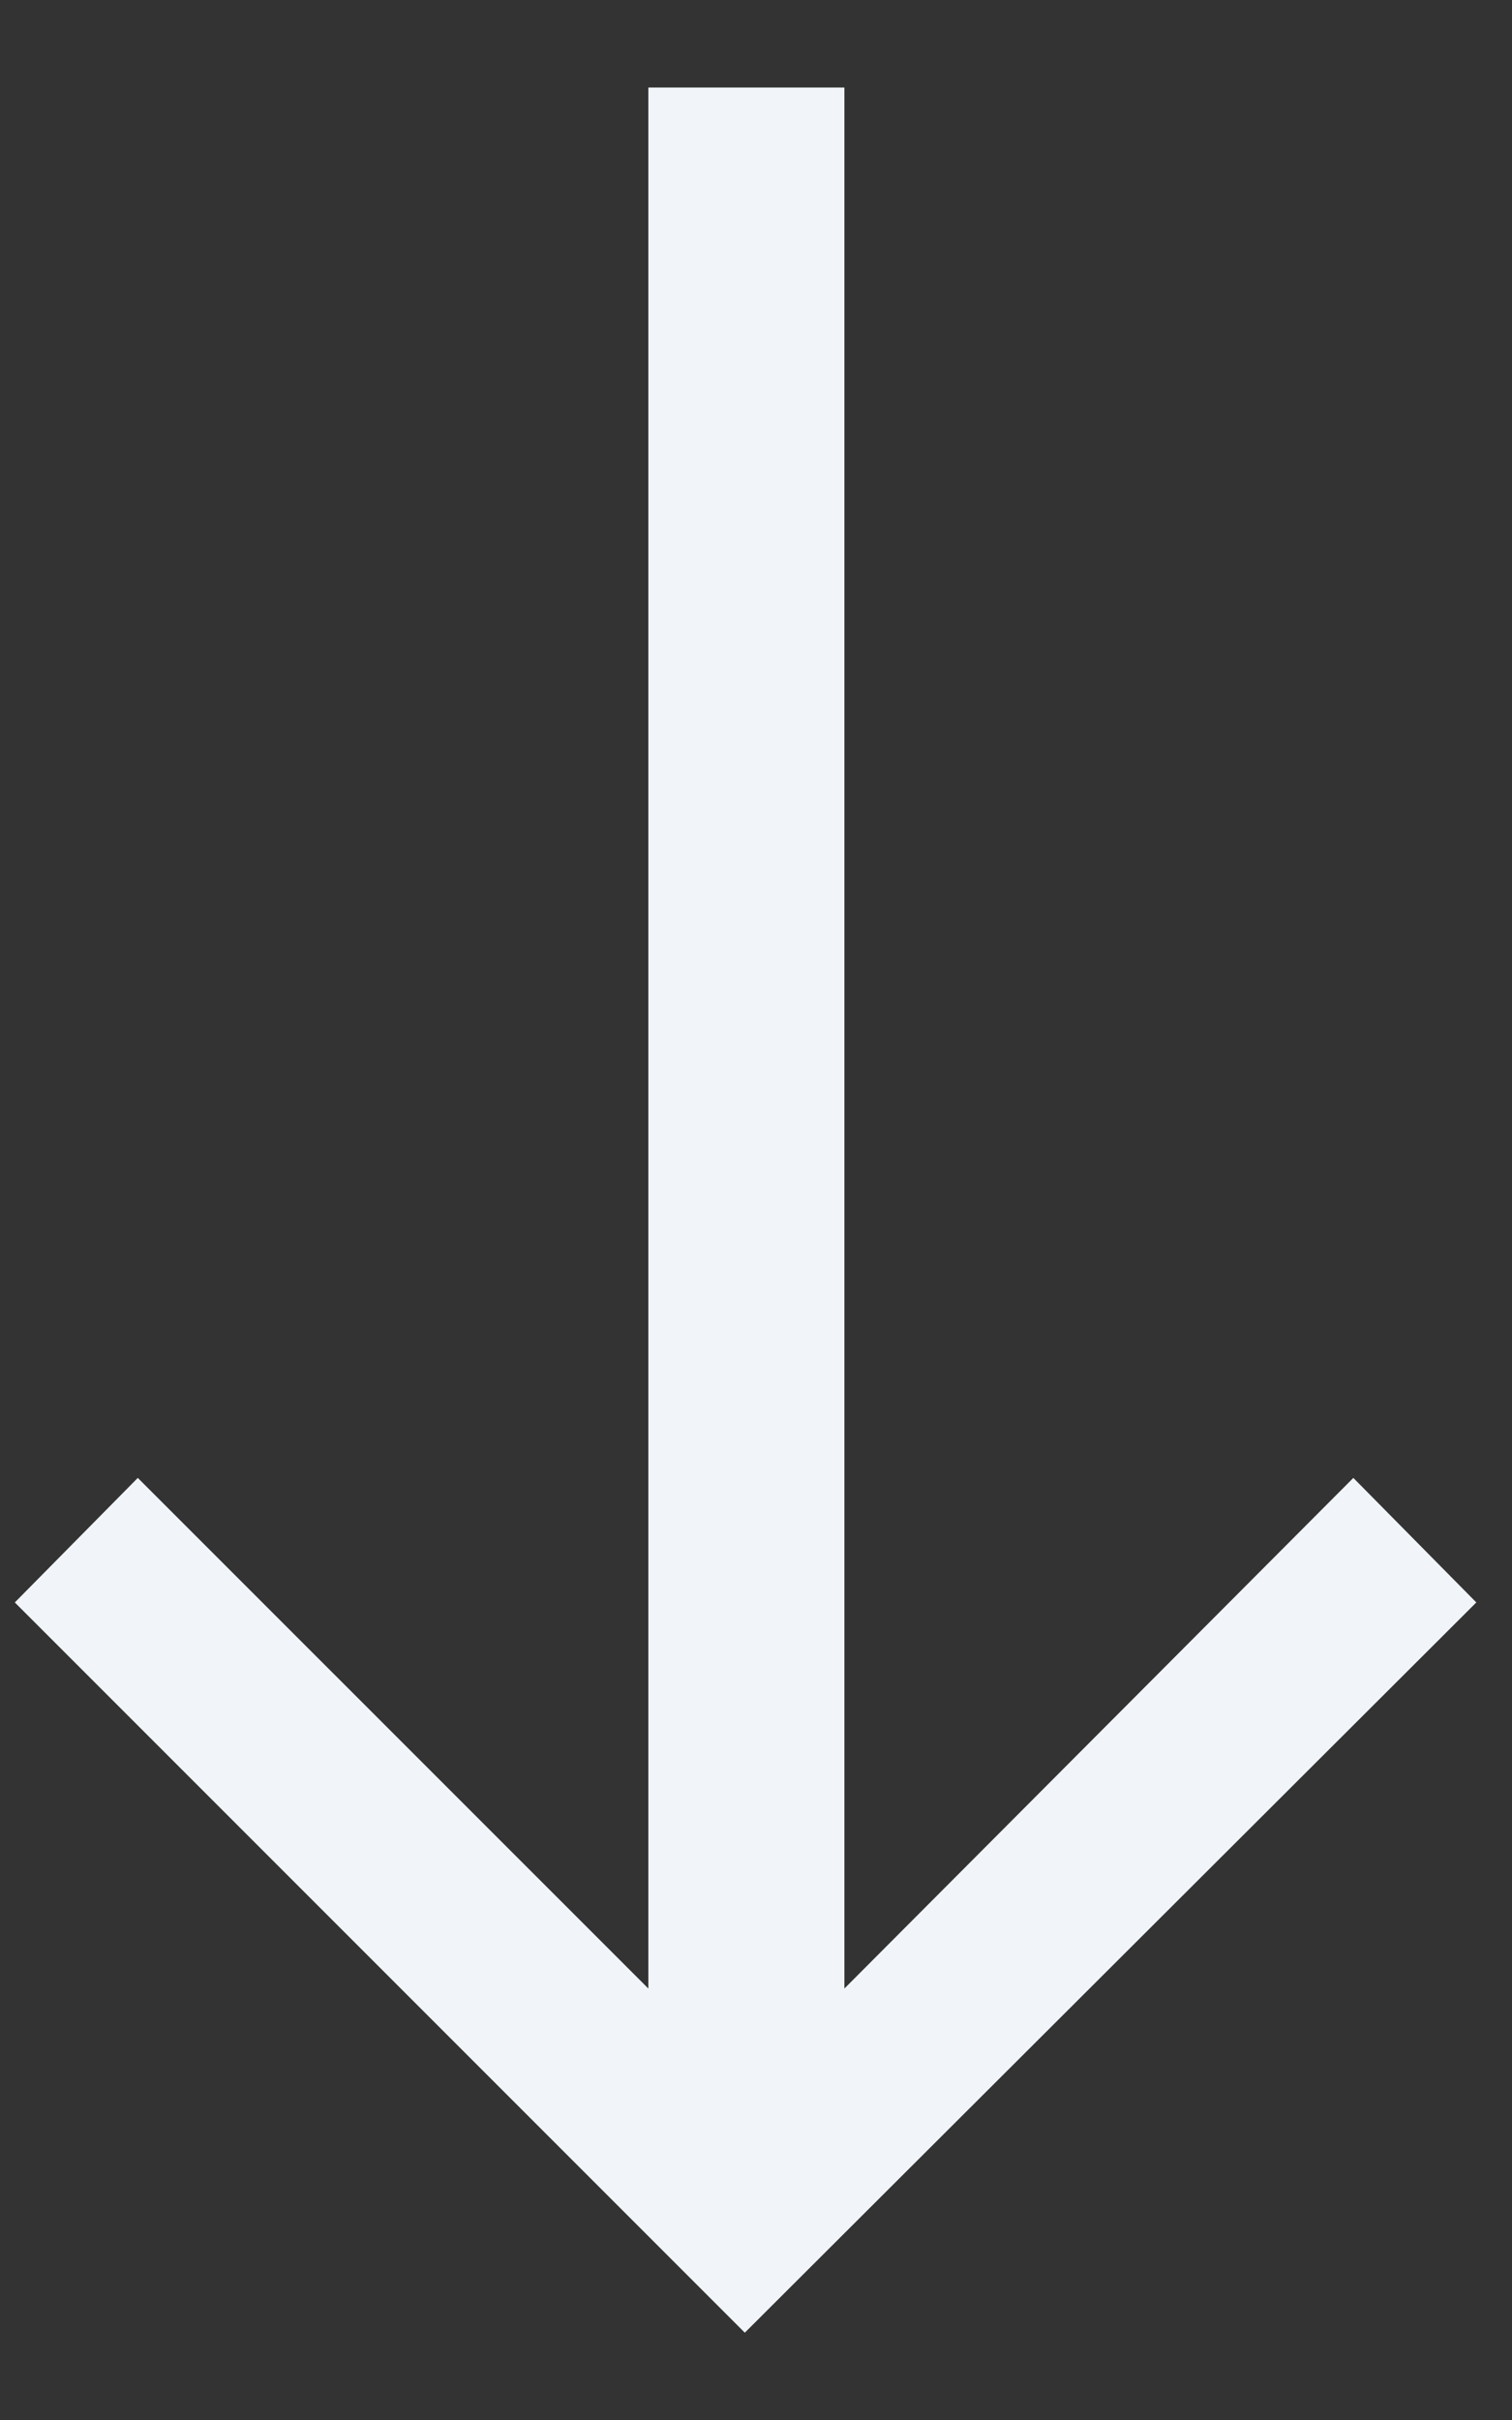 <svg width="15" height="24" viewBox="0 0 15 24" fill="none" xmlns="http://www.w3.org/2000/svg">
<rect x="0" y="0" width="15" height="24" fill="#333333" stroke="none"/>
<path d="M6.432 0.868H8.377V19.721L13.426 14.657L14.646 15.892L7.389 23.134L0.147 15.892L1.367 14.657L6.432 19.721V0.868Z" fill="#F1F5F9"/>
</svg>
